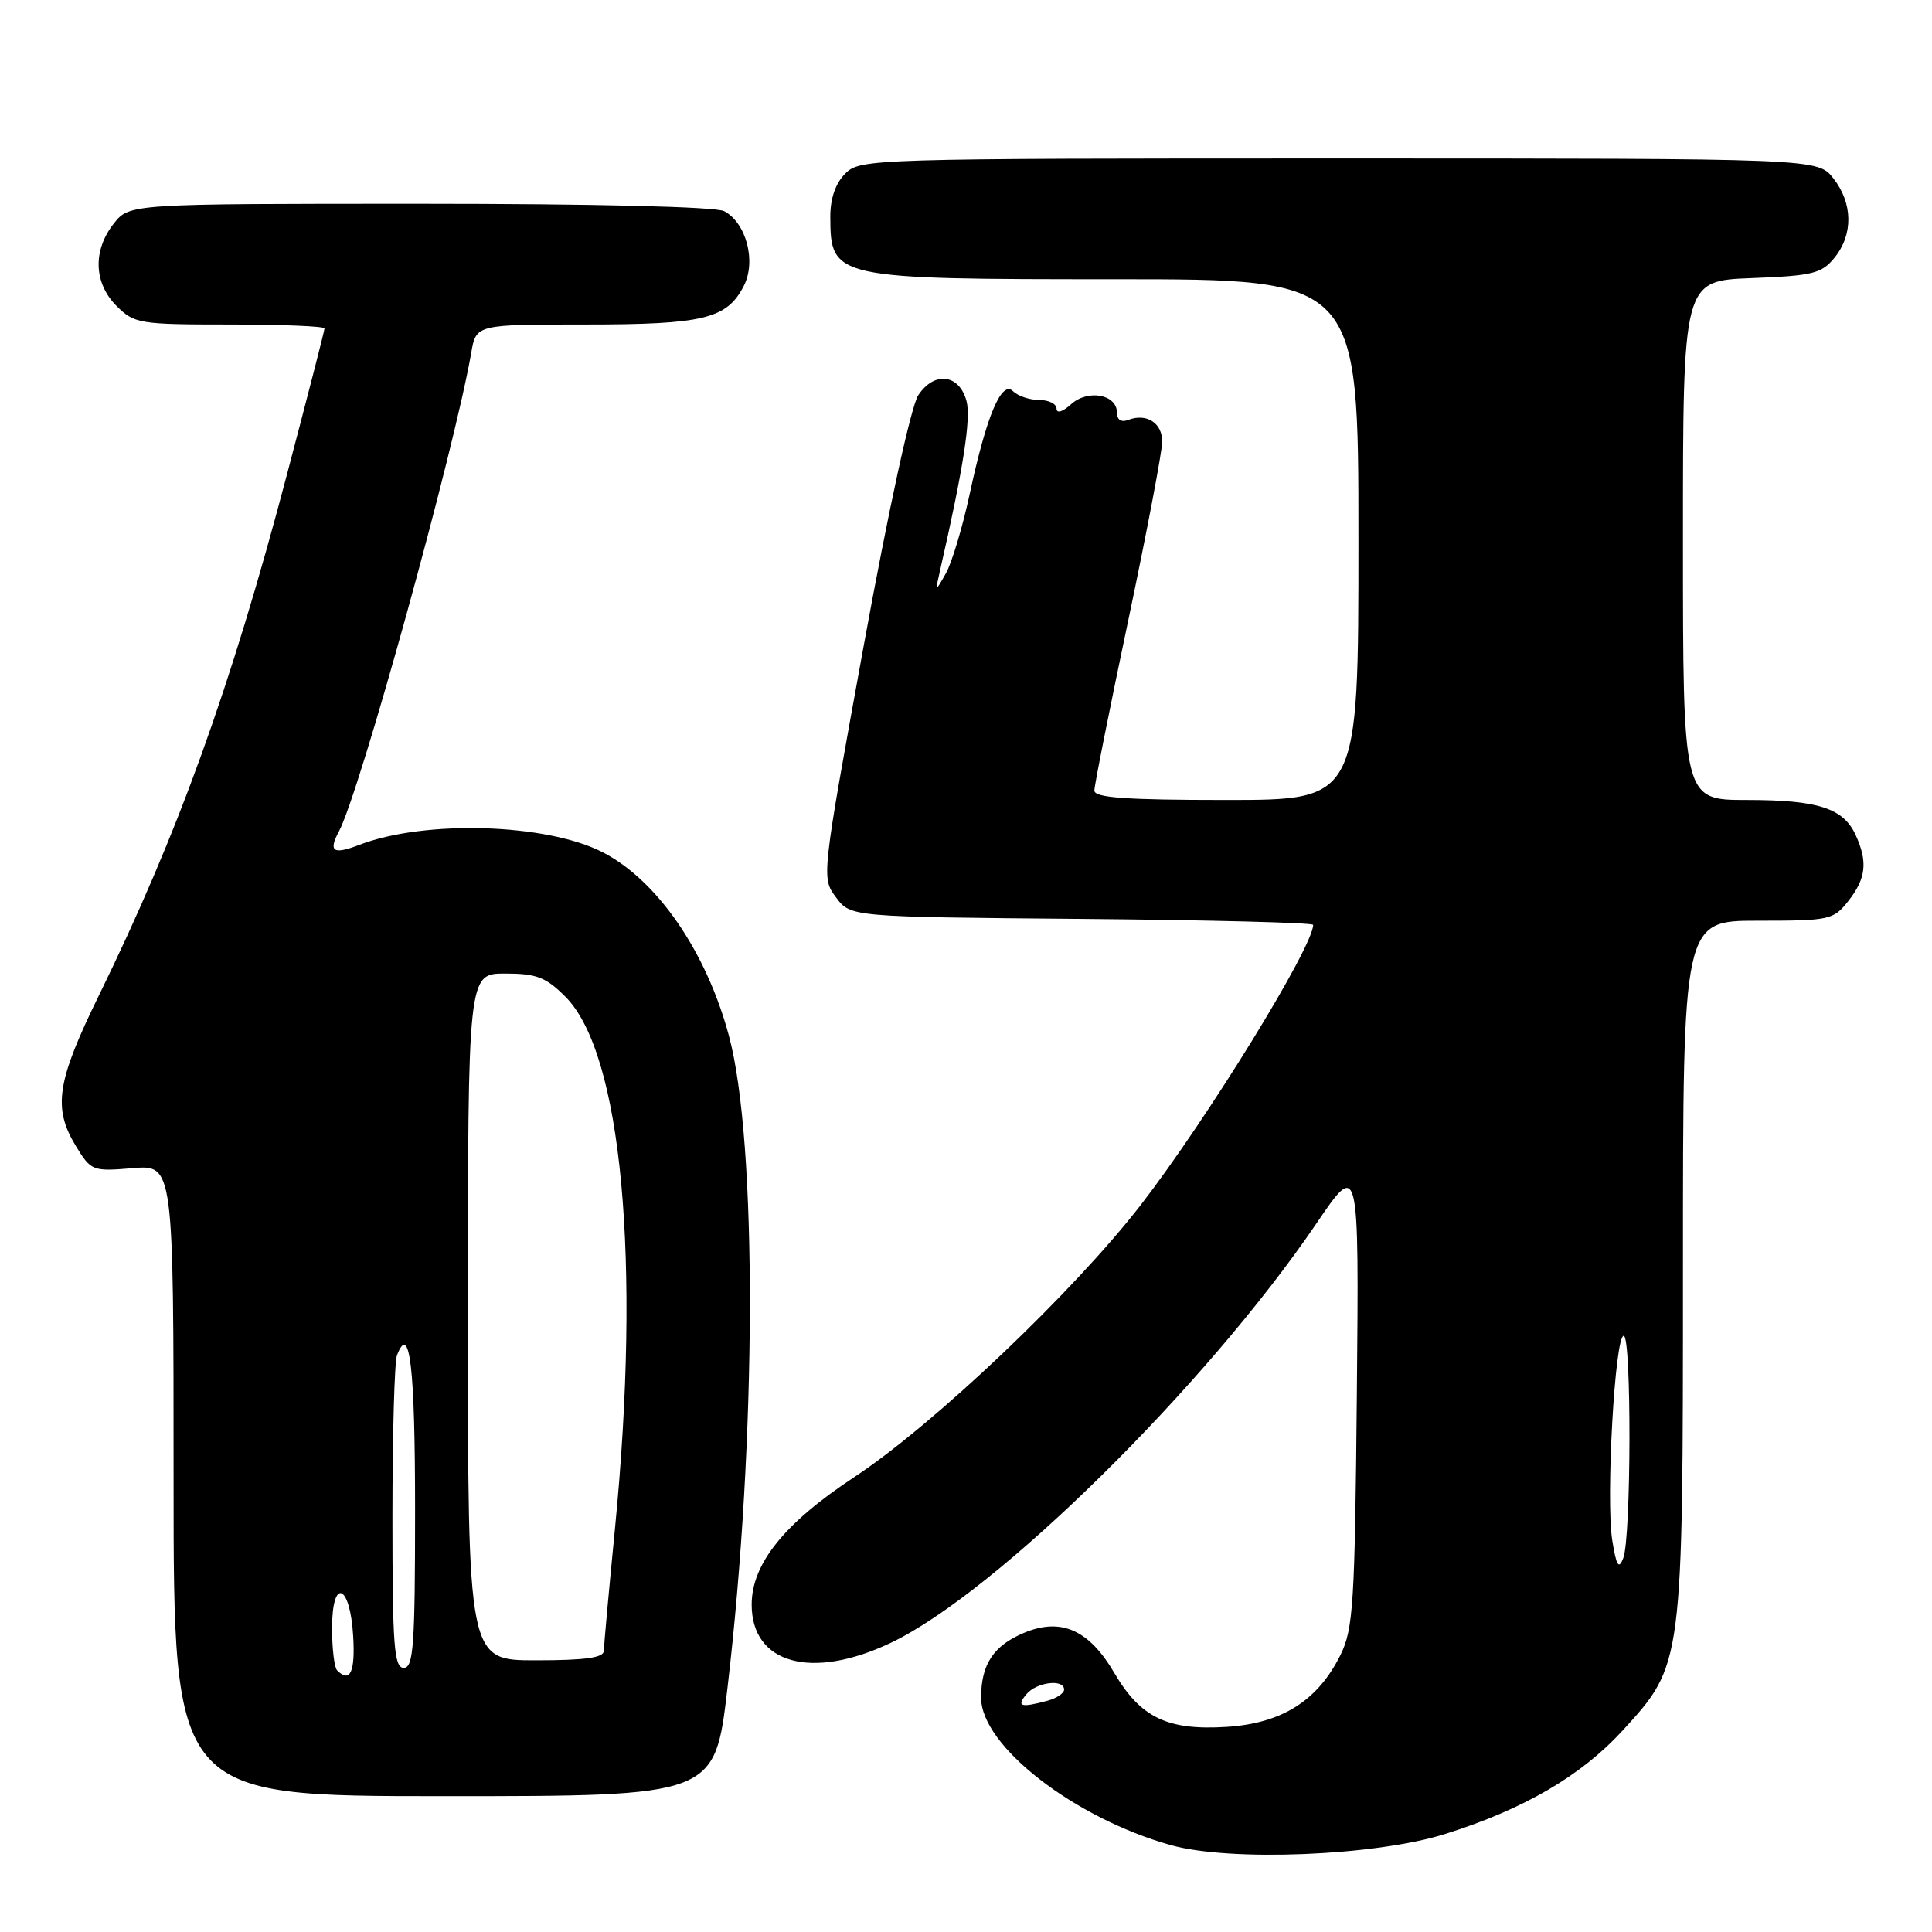 <?xml version="1.0" encoding="UTF-8" standalone="no"?>
<!DOCTYPE svg PUBLIC "-//W3C//DTD SVG 1.1//EN" "http://www.w3.org/Graphics/SVG/1.1/DTD/svg11.dtd" >
<svg xmlns="http://www.w3.org/2000/svg" xmlns:xlink="http://www.w3.org/1999/xlink" version="1.1" viewBox="0 0 256 256">
 <g >
 <path fill="currentColor"
d=" M 191.50 243.01 C 201.95 239.72 209.53 235.29 215.03 229.28 C 223.02 220.53 223.00 220.71 223.00 167.82 C 223.00 122.00 223.00 122.00 232.93 122.00 C 242.46 122.00 242.94 121.90 244.93 119.37 C 247.26 116.40 247.51 114.20 245.89 110.66 C 244.26 107.08 240.91 106.00 231.45 106.00 C 223.00 106.00 223.00 106.00 223.00 71.60 C 223.00 37.20 223.00 37.20 232.09 36.85 C 240.21 36.54 241.38 36.25 243.09 34.14 C 245.58 31.06 245.52 26.93 242.93 23.63 C 240.85 21.00 240.85 21.00 177.43 21.00 C 115.33 21.00 113.96 21.04 112.00 23.00 C 110.70 24.30 110.01 26.32 110.02 28.75 C 110.05 36.91 110.46 37.00 147.93 37.00 C 180.00 37.00 180.00 37.00 180.00 71.50 C 180.00 106.00 180.00 106.00 162.50 106.00 C 149.16 106.00 145.00 105.70 145.01 104.75 C 145.01 104.06 147.04 93.89 149.51 82.15 C 151.98 70.41 154.00 59.77 154.00 58.51 C 154.00 56.04 151.92 54.71 149.50 55.64 C 148.57 56.00 148.00 55.63 148.00 54.67 C 148.00 52.26 144.15 51.55 141.93 53.56 C 140.81 54.58 140.00 54.82 140.00 54.15 C 140.00 53.52 138.97 53.00 137.70 53.00 C 136.44 53.00 134.88 52.48 134.25 51.85 C 132.72 50.32 130.73 55.02 128.48 65.50 C 127.53 69.90 126.11 74.62 125.32 76.00 C 123.90 78.50 123.90 78.50 124.58 75.50 C 127.65 62.07 128.68 55.45 128.07 53.15 C 127.12 49.56 123.78 49.16 121.67 52.38 C 120.72 53.83 117.72 67.59 114.44 85.59 C 108.84 116.31 108.84 116.31 110.78 118.91 C 112.71 121.50 112.71 121.50 143.36 121.76 C 160.21 121.91 174.00 122.26 174.00 122.55 C 174.00 125.47 159.98 148.24 151.16 159.66 C 142.27 171.15 123.72 188.78 113.20 195.72 C 103.93 201.83 99.60 207.21 99.60 212.62 C 99.60 220.47 107.54 222.66 118.00 217.70 C 131.97 211.08 159.75 183.71 174.41 162.15 C 180.08 153.80 180.08 153.80 179.79 184.65 C 179.53 212.54 179.32 215.86 177.61 219.31 C 174.60 225.36 169.86 228.35 162.54 228.82 C 154.70 229.32 151.13 227.60 147.65 221.67 C 144.31 215.96 140.60 214.31 135.71 216.35 C 131.65 218.04 130.00 220.53 130.00 224.96 C 130.00 231.32 142.31 240.89 155.11 244.48 C 163.01 246.70 182.25 245.92 191.50 243.01 Z  M 96.39 223.70 C 100.27 190.73 100.36 151.31 96.59 137.26 C 93.59 126.08 87.07 116.61 79.82 112.91 C 72.37 109.10 56.26 108.62 47.61 111.95 C 44.15 113.28 43.48 112.84 44.90 110.19 C 47.67 105.01 60.18 59.76 62.44 46.75 C 63.09 43.00 63.09 43.00 77.50 43.00 C 93.23 43.00 96.30 42.26 98.55 37.90 C 100.23 34.65 98.90 29.55 95.96 27.98 C 94.86 27.39 78.83 27.00 55.64 27.00 C 17.15 27.00 17.15 27.00 15.07 29.63 C 12.27 33.20 12.42 37.51 15.45 40.55 C 17.80 42.89 18.47 43.00 30.45 43.00 C 37.35 43.00 43.00 43.23 43.00 43.52 C 43.00 43.80 40.77 52.46 38.05 62.77 C 30.55 91.21 23.57 110.53 13.10 131.91 C 7.50 143.33 6.98 146.81 10.06 151.87 C 12.06 155.15 12.26 155.23 17.56 154.79 C 23.00 154.34 23.00 154.34 23.00 196.17 C 23.00 238.00 23.00 238.00 58.86 238.00 C 94.71 238.00 94.71 238.00 96.39 223.70 Z  M 136.00 224.50 C 137.34 222.88 141.00 222.43 141.00 223.88 C 141.00 224.37 139.99 225.04 138.75 225.37 C 135.25 226.31 134.65 226.12 136.00 224.50 Z  M 213.63 204.08 C 212.77 198.69 213.98 177.00 215.15 177.00 C 216.20 177.00 216.15 203.75 215.09 206.46 C 214.49 208.01 214.18 207.51 213.63 204.08 Z  M 44.67 221.33 C 44.30 220.97 44.00 218.45 44.00 215.75 C 44.00 208.94 46.40 209.86 46.80 216.83 C 47.08 221.57 46.38 223.05 44.67 221.33 Z  M 52.00 201.08 C 52.00 190.13 52.27 180.45 52.60 179.59 C 54.30 175.16 55.00 181.10 55.00 200.06 C 55.00 218.01 54.79 221.00 53.50 221.00 C 52.22 221.00 52.00 218.12 52.00 201.08 Z  M 62.00 174.50 C 62.00 129.00 62.00 129.00 66.92 129.00 C 71.08 129.00 72.32 129.47 74.92 132.07 C 82.40 139.56 84.96 167.00 81.49 202.50 C 80.68 210.75 80.02 218.06 80.01 218.75 C 80.00 219.66 77.53 220.00 71.00 220.00 C 62.00 220.00 62.00 220.00 62.00 174.50 Z "/>
</g>
</svg>